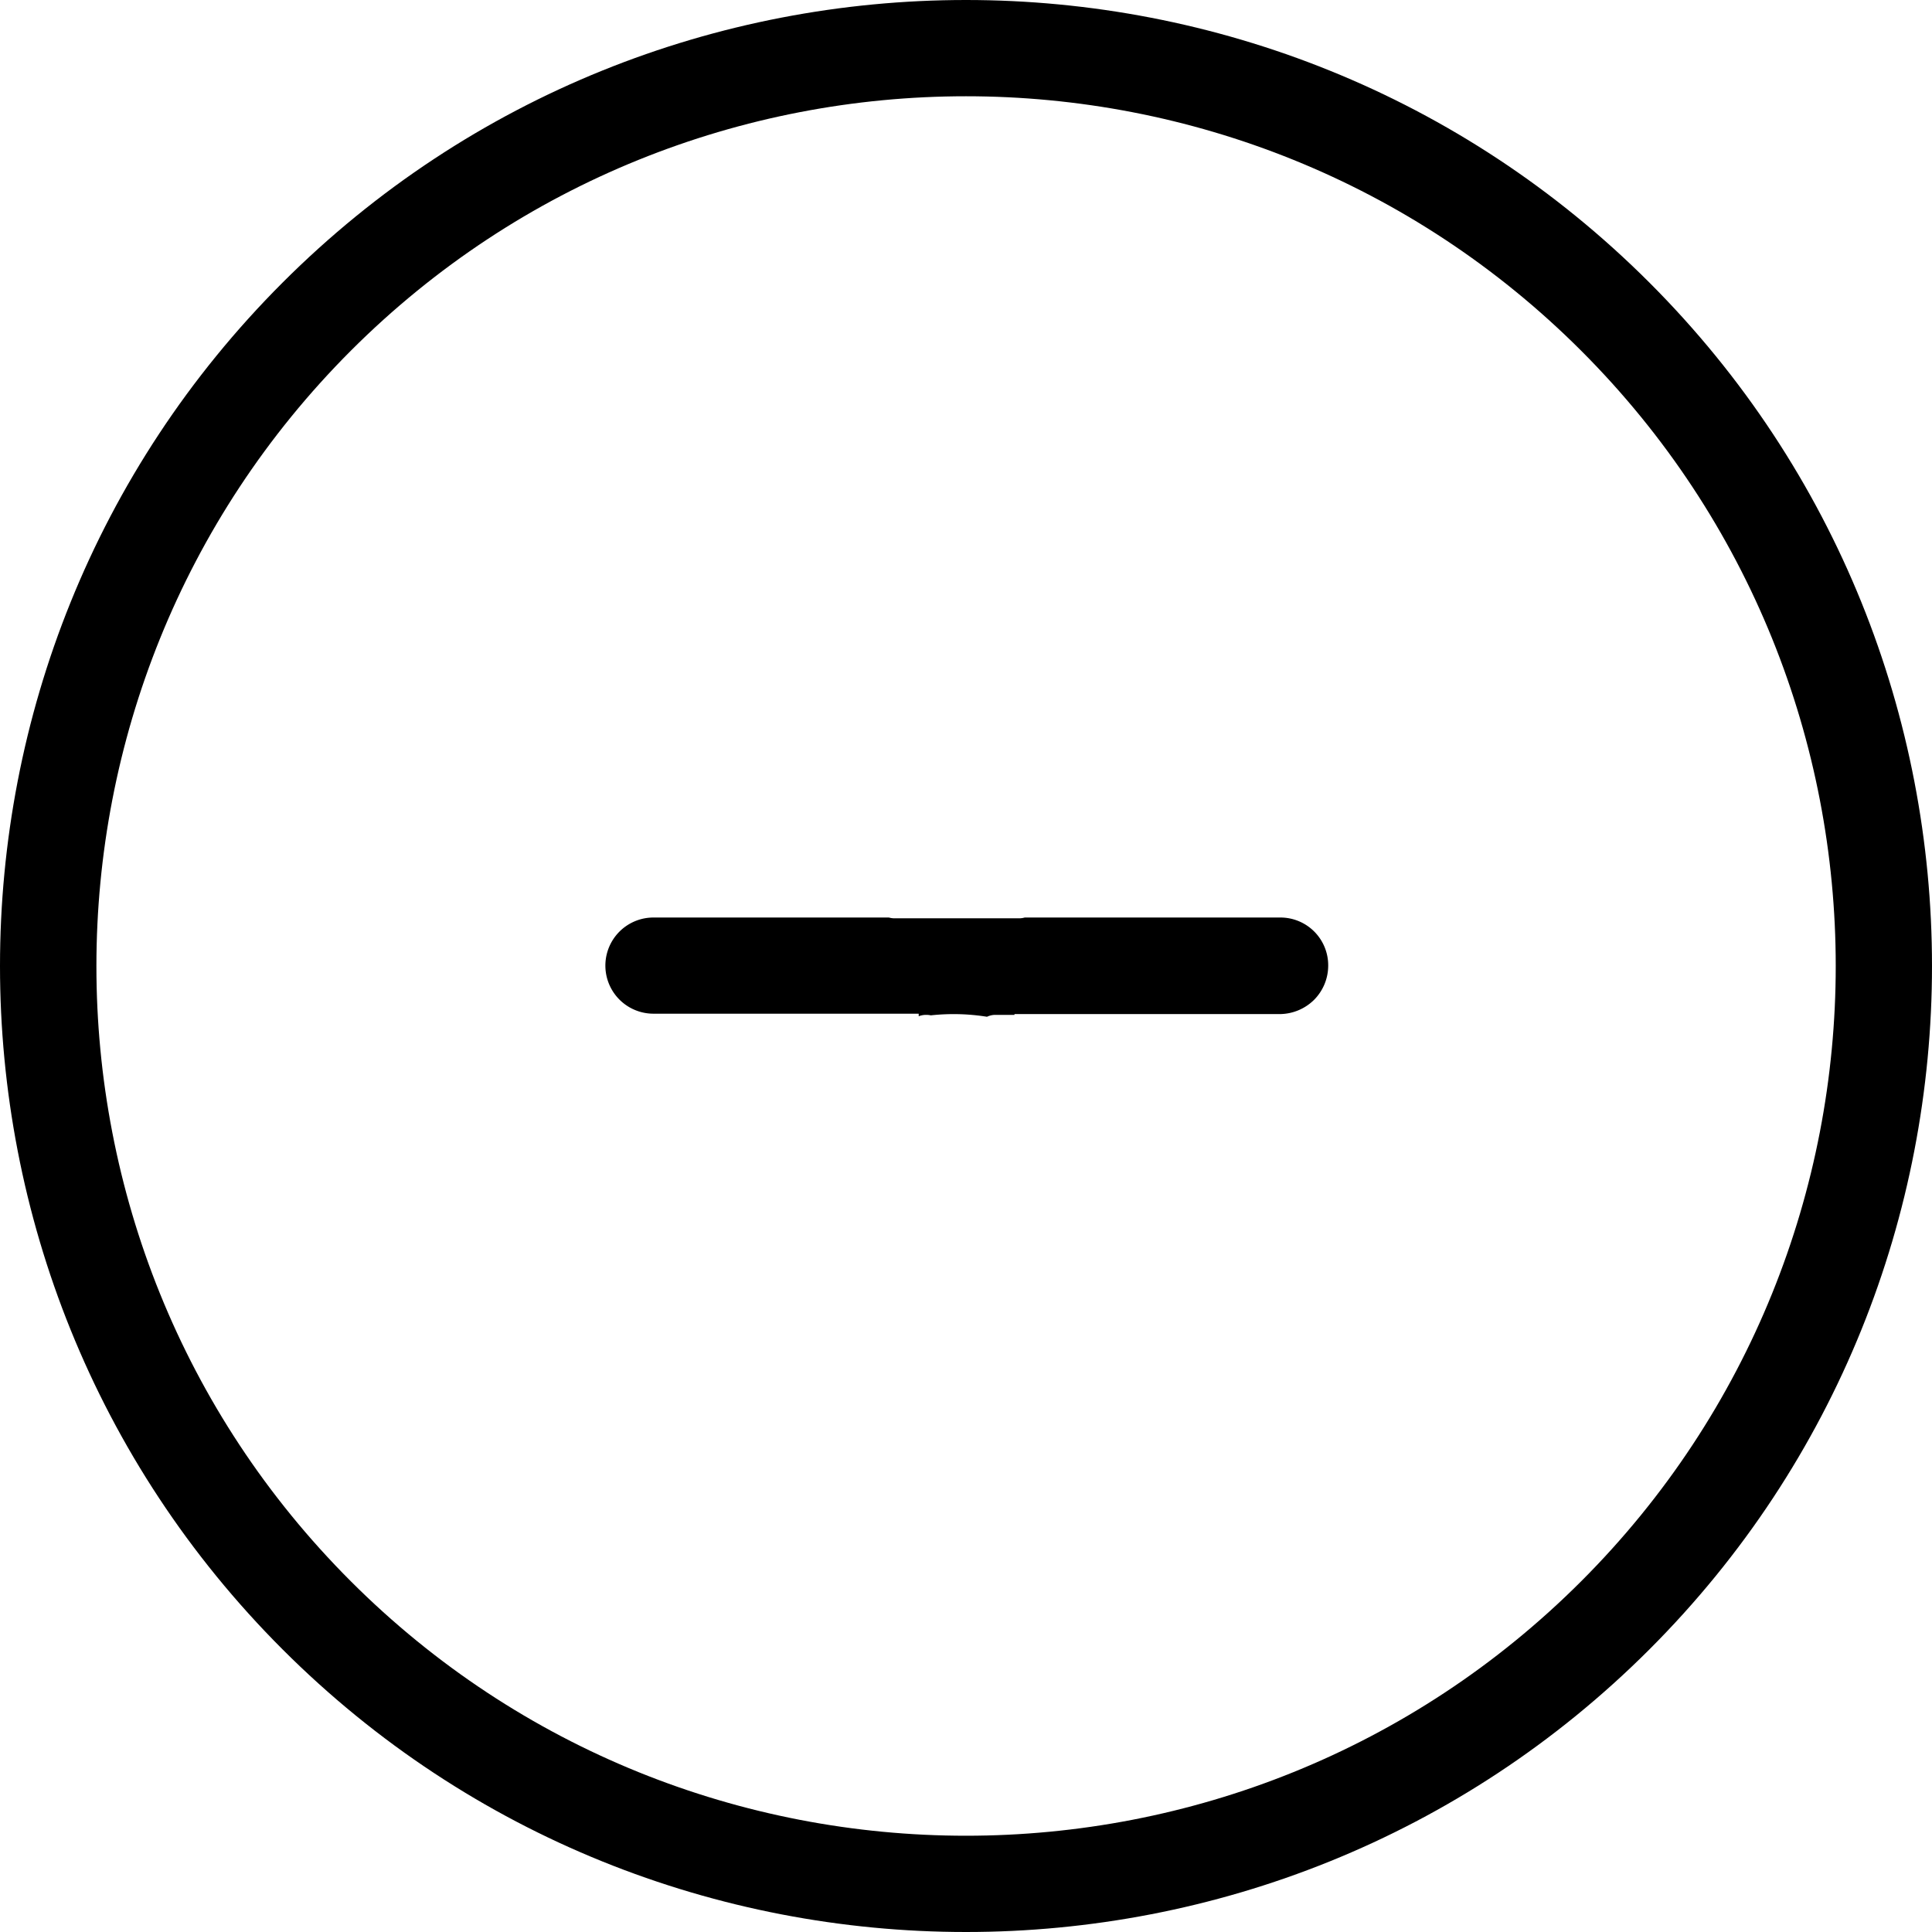 <svg xmlns="http://www.w3.org/2000/svg" viewBox="0 0 490.2 490.2"><title>Asset 2</title><g id="Layer_2" data-name="Layer 2"><g id="Capa_1" data-name="Capa 1"><path d="M418.5,418.5c95.6-95.6,95.6-251.2,0-346.8s-251.2-95.6-346.8,0-95.6,251.2,0,346.8S322.9,514.1,418.5,418.5ZM89,89C175.1,2.9,315.1,2.9,401.2,89s86.1,226.1,0,312.2-226.1,86.1-312.2,0S3,175.1,89,89Z"/><path d="M324.8,232.8H260a5.15,5.15,0,0,1-1.46.2H227a5.15,5.15,0,0,1-1.46-.2H165.8a12.2,12.2,0,0,0,0,24.4h67.3v.65a5.15,5.15,0,0,1,1.9-.35,5.55,5.55,0,0,1,1.18.12,53.53,53.53,0,0,1,14.25.36,4.94,4.94,0,0,1,2.07-.48h4.9v-.2h67.3a12.5,12.5,0,0,0,8.7-3.6A12.32,12.32,0,0,0,337,245,12.12,12.12,0,0,0,324.8,232.8Z"/></g></g></svg>